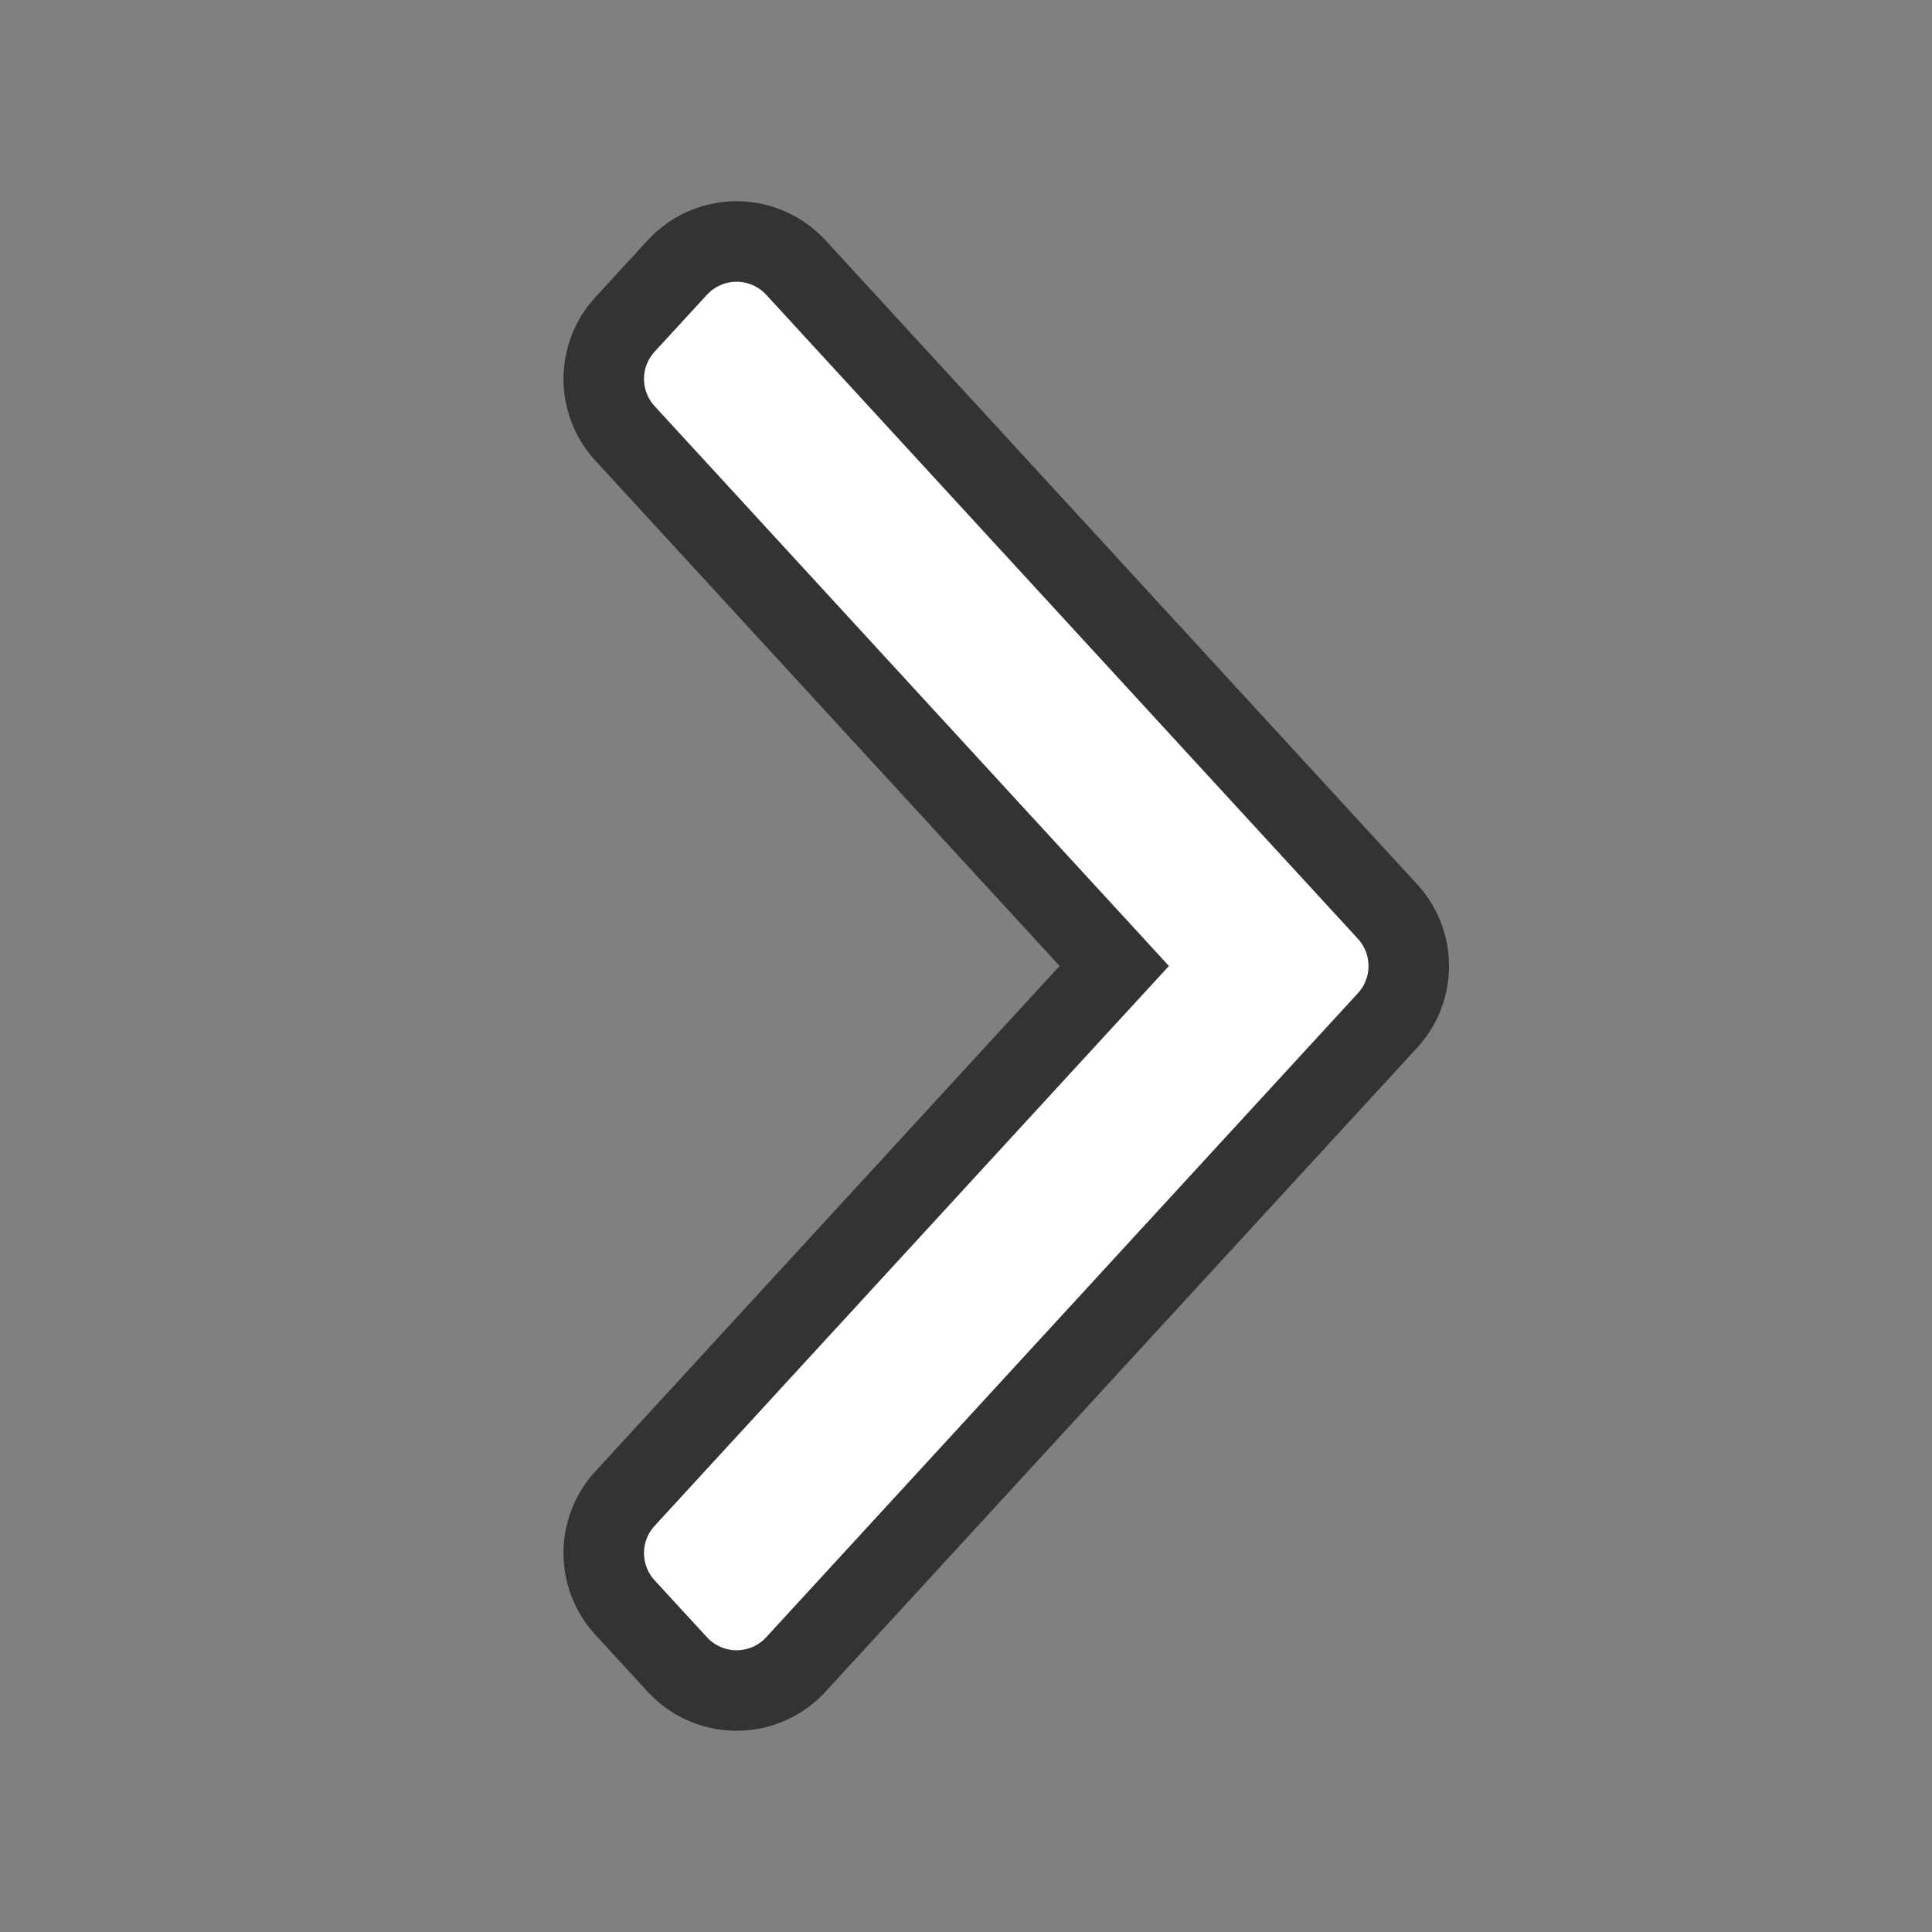 <svg xmlns="http://www.w3.org/2000/svg" viewBox="0 0 24 24"><rect x="0" y="0" width="24" height="24" fill="#808080" stroke="none"/><path d="M9.15 4l-.65.707 5.627 6.125L15.2 12l-1.074 1.168L8.5 19.293l.65.707 5.627-6.125L16.5 12l-1.723-1.875z" opacity=".6" stroke="#000" stroke-width="3" stroke-linejoin="round"/><path d="M9.15 4l-.65.707 5.627 6.125L15.2 12l-1.074 1.168L8.5 19.293l.65.707 5.627-6.125L16.5 12l-1.723-1.875z" fill="#fff" stroke="#fff" stroke-linejoin="round"/></svg>